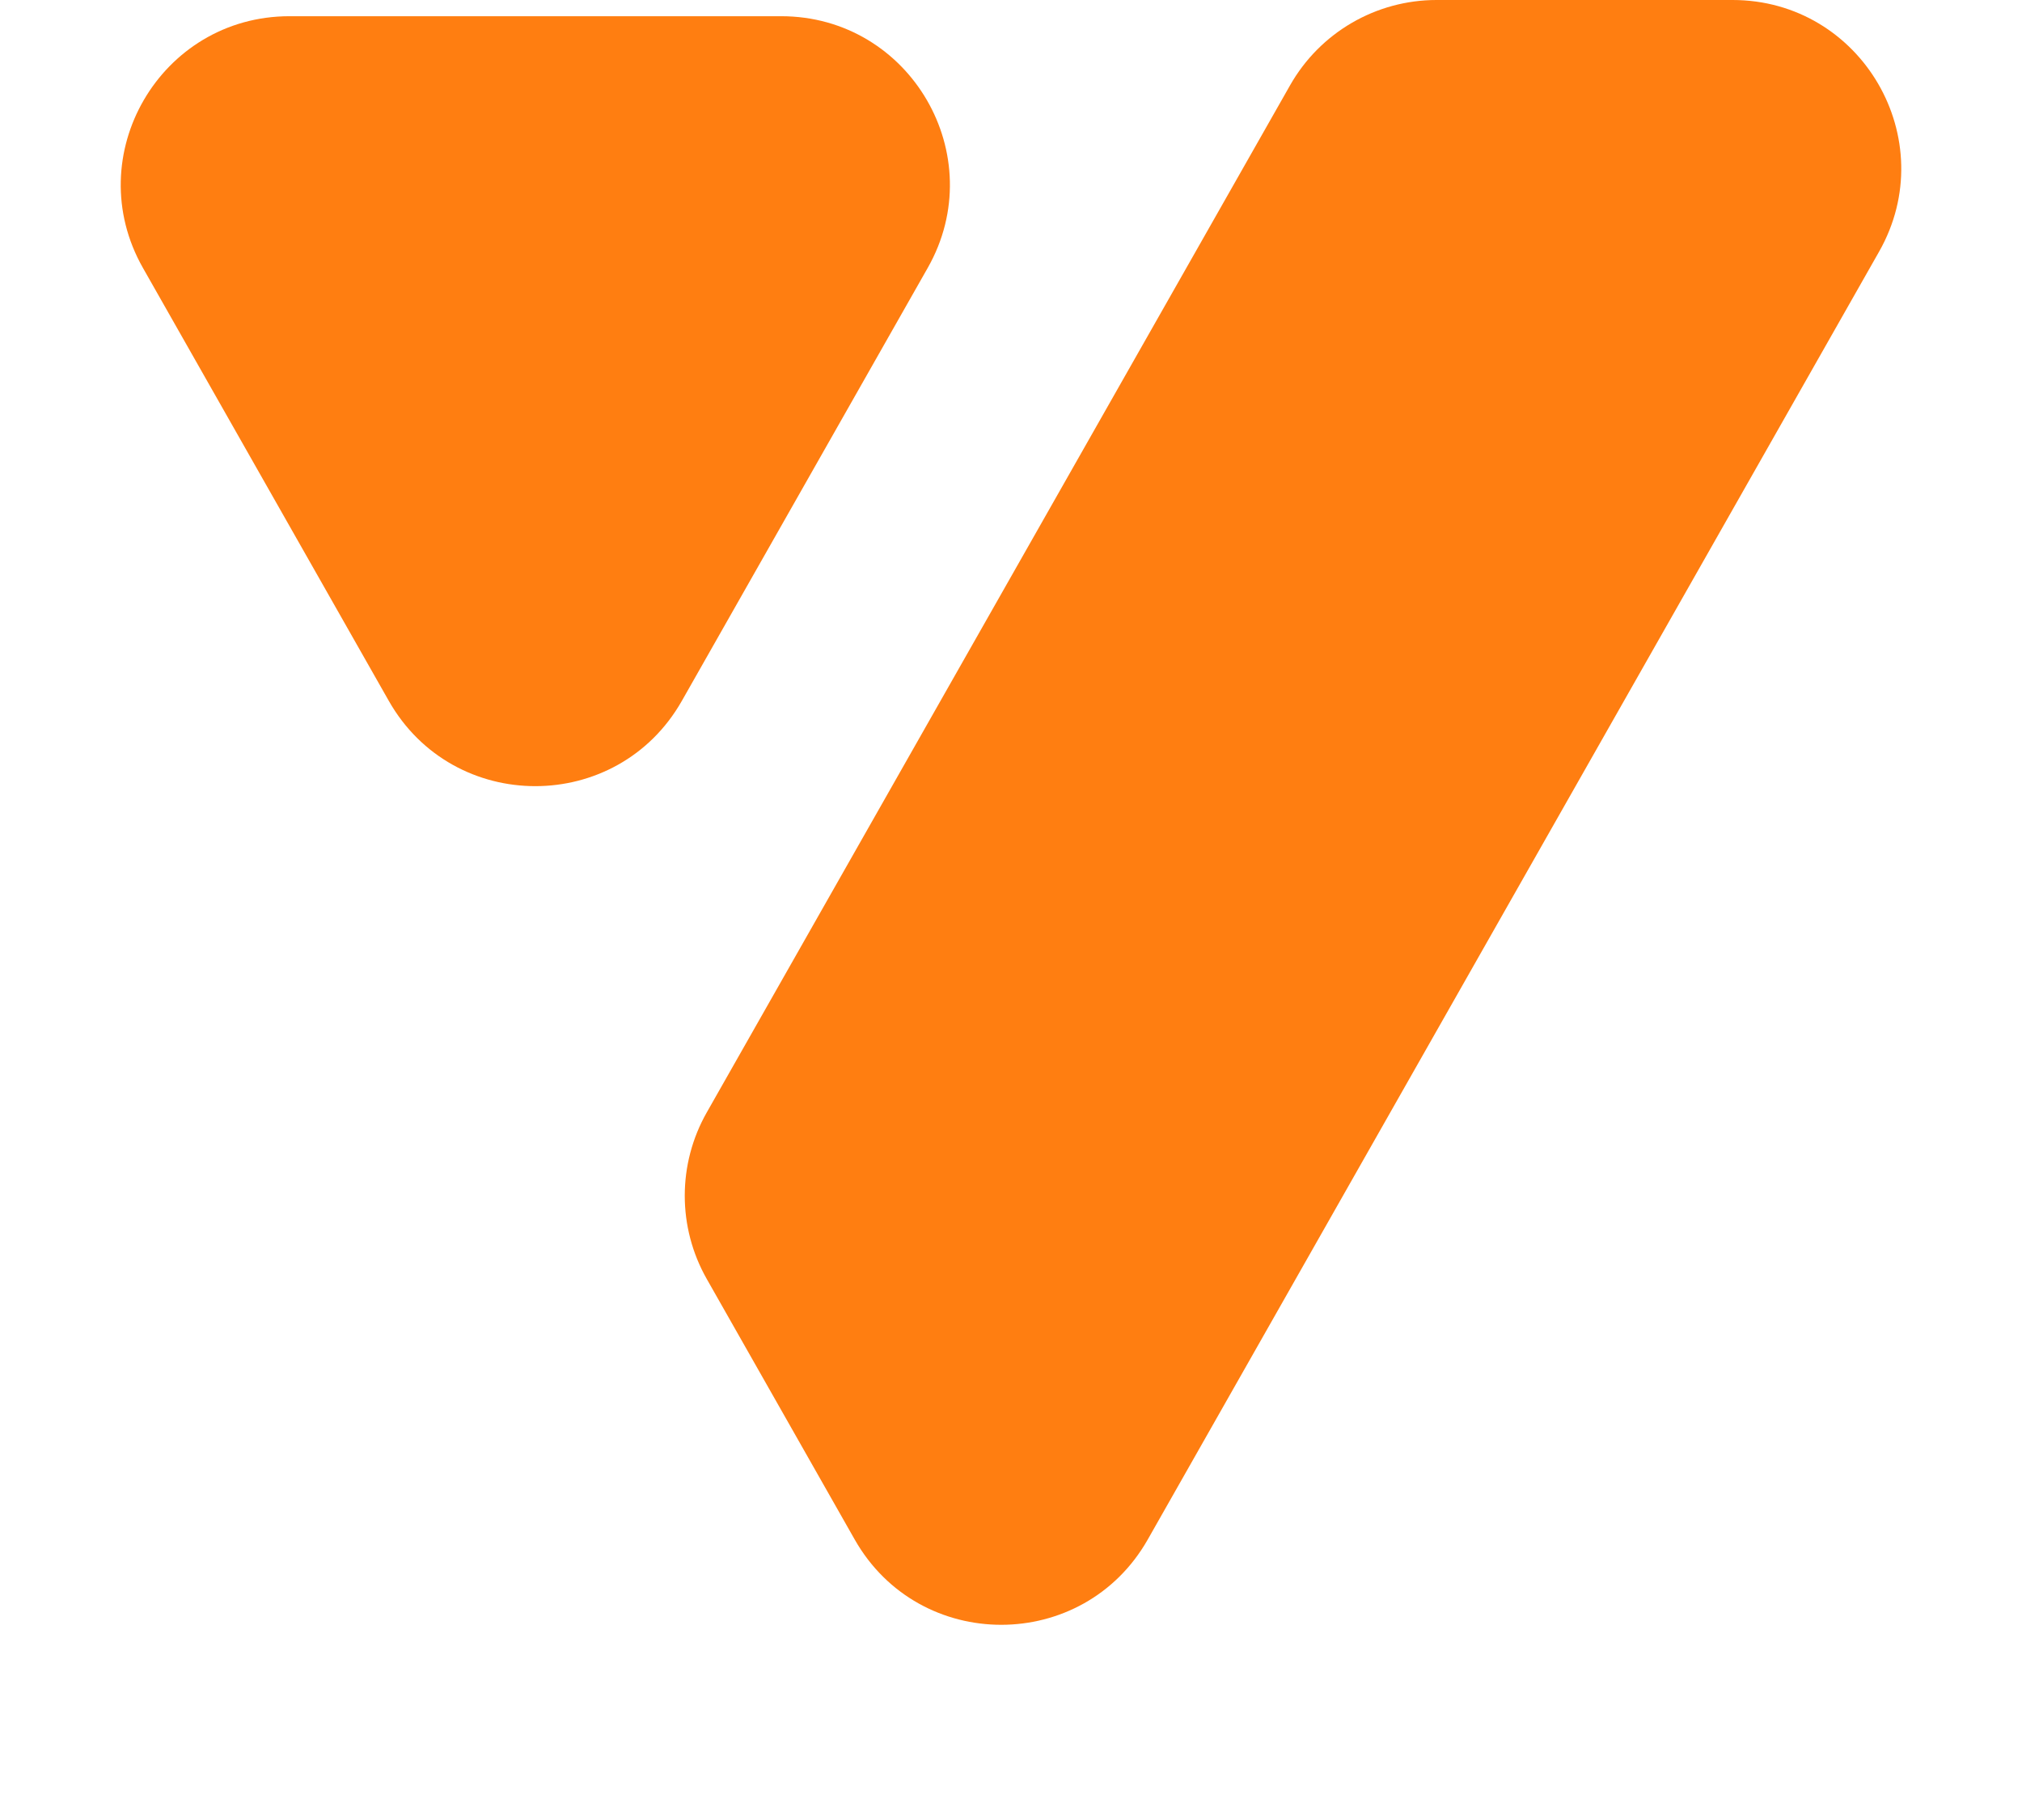 <svg width="60" height="54" viewBox="0 0 60 54" fill="none" xmlns="http://www.w3.org/2000/svg">
<path d="M42.628 -8.39233e-05C40.829 -8.39233e-05 39.169 0.966 38.281 2.531L20.971 33.008C20.102 34.539 20.102 36.415 20.971 37.946L25.362 45.678C27.279 49.052 32.141 49.052 34.058 45.678L55.758 7.469C57.651 4.136 55.243 -8.39233e-05 51.41 -8.39233e-05H42.628Z" fill="#FF7E11"/>
<path d="M8.59 0.481C4.757 0.481 2.349 4.617 4.242 7.95L11.537 20.795C13.454 24.169 18.316 24.169 20.233 20.795L27.528 7.95C29.421 4.617 27.013 0.481 23.18 0.481H8.59Z" fill="#FF7E11"/>
</svg>
